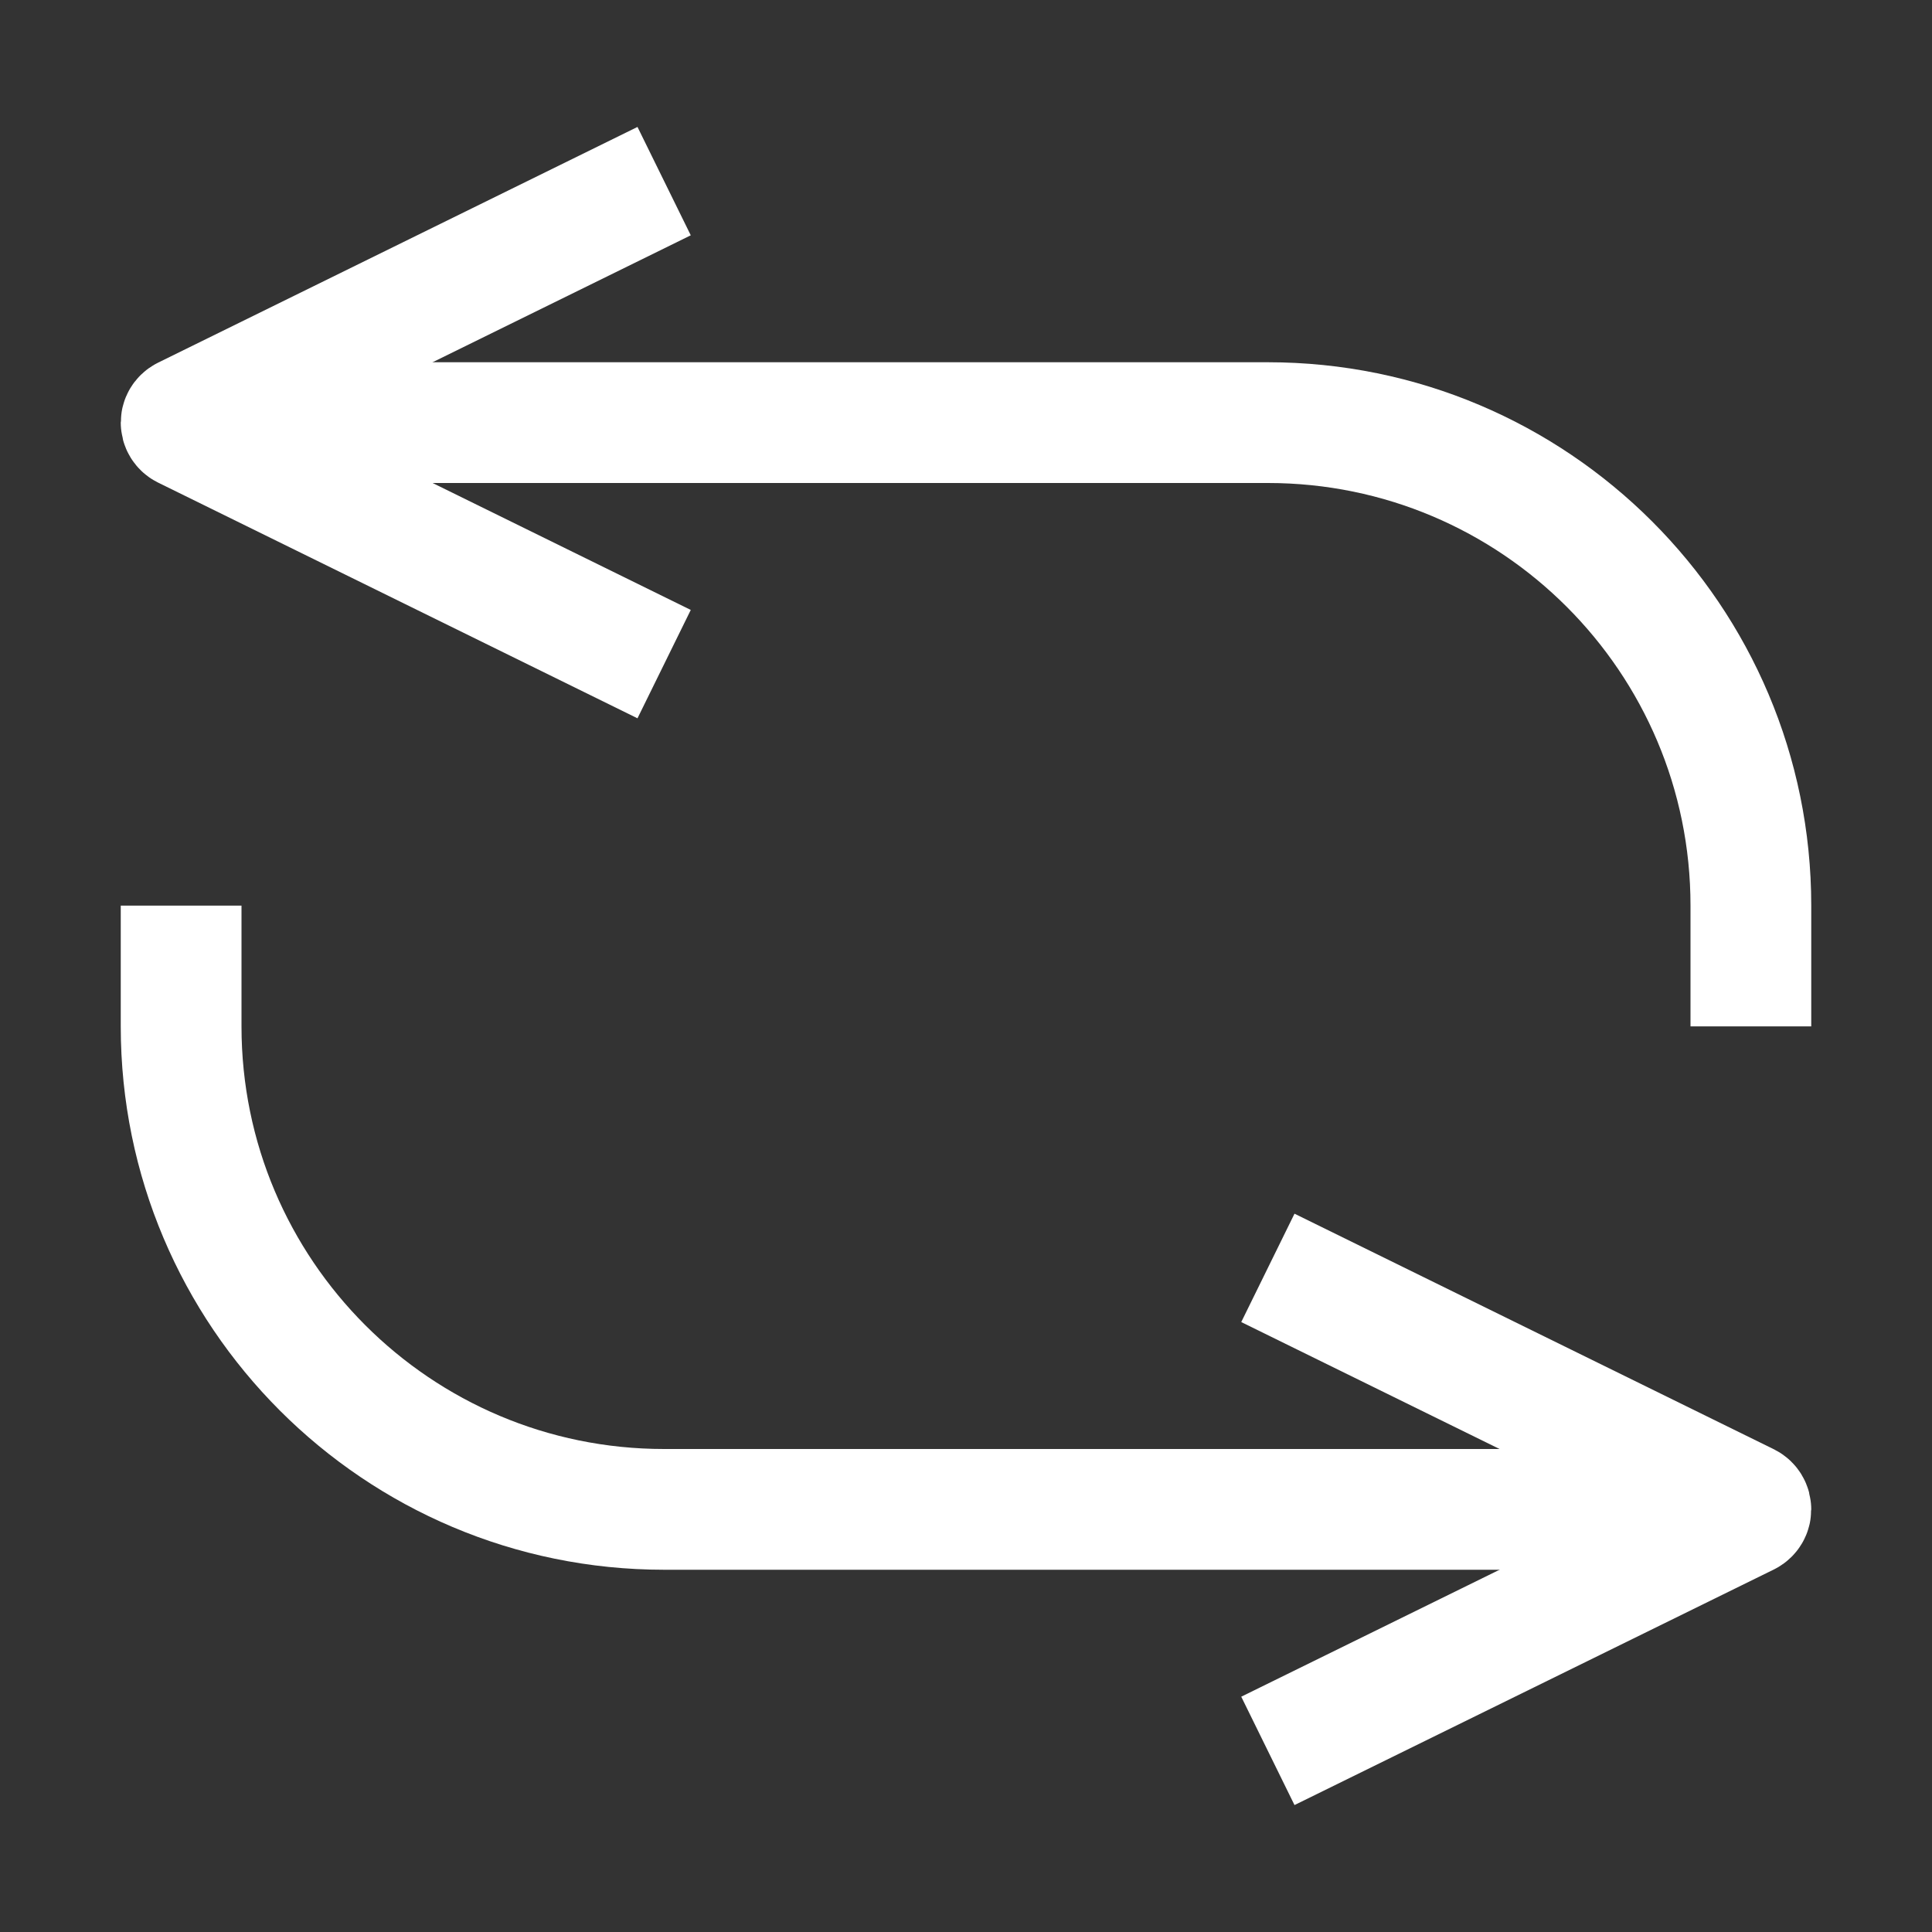 <?xml version="1.0" encoding="UTF-8"?>
<svg width="16px" height="16px" viewBox="0 0 16 16" version="1.1" xmlns="http://www.w3.org/2000/svg" xmlns:xlink="http://www.w3.org/1999/xlink">
    <rect x="0" y="0" width="16" height="16" fill="#333333" stroke="none"/>
    <!-- Generator: Sketch 59 (86127) - https://sketch.com -->
    <title>ukui-playlist-order-symbolic-w</title>
    <desc>Created with Sketch.</desc>
    <g id="ukui-playlist-order-symbolic-w" stroke="none" stroke-width="1" fill="none" fill-rule="evenodd">
        <g id="ukui-playlist-order-symbolic" transform="translate(1, 1)" stroke="#FFFFFF">
            <g id="编组">
                <g>
                    <path d="M1.5,2.5 L9.5,2.5 C11.709,2.5 13.5,4.291 13.5,6.5 L13.5,7.5" id="Stroke-1"></path>
                    <path d="M4.5,0.5 L0.53,2.452 C0.49,2.472 0.49,2.528 0.53,2.548 L4.5,4.5" id="Stroke-3"></path>
                    <path d="M12.5,11.5 L4.5,11.5 C2.291,11.5 0.5,9.709 0.5,7.5 L0.5,6.5" id="Stroke-5"></path>
                    <path d="M9.5,13.5 L13.47,11.549 C13.51,11.528 13.51,11.472 13.47,11.451 L9.5,9.5" id="Stroke-7"></path>
                </g>
            </g>
        </g>
    </g>
</svg>